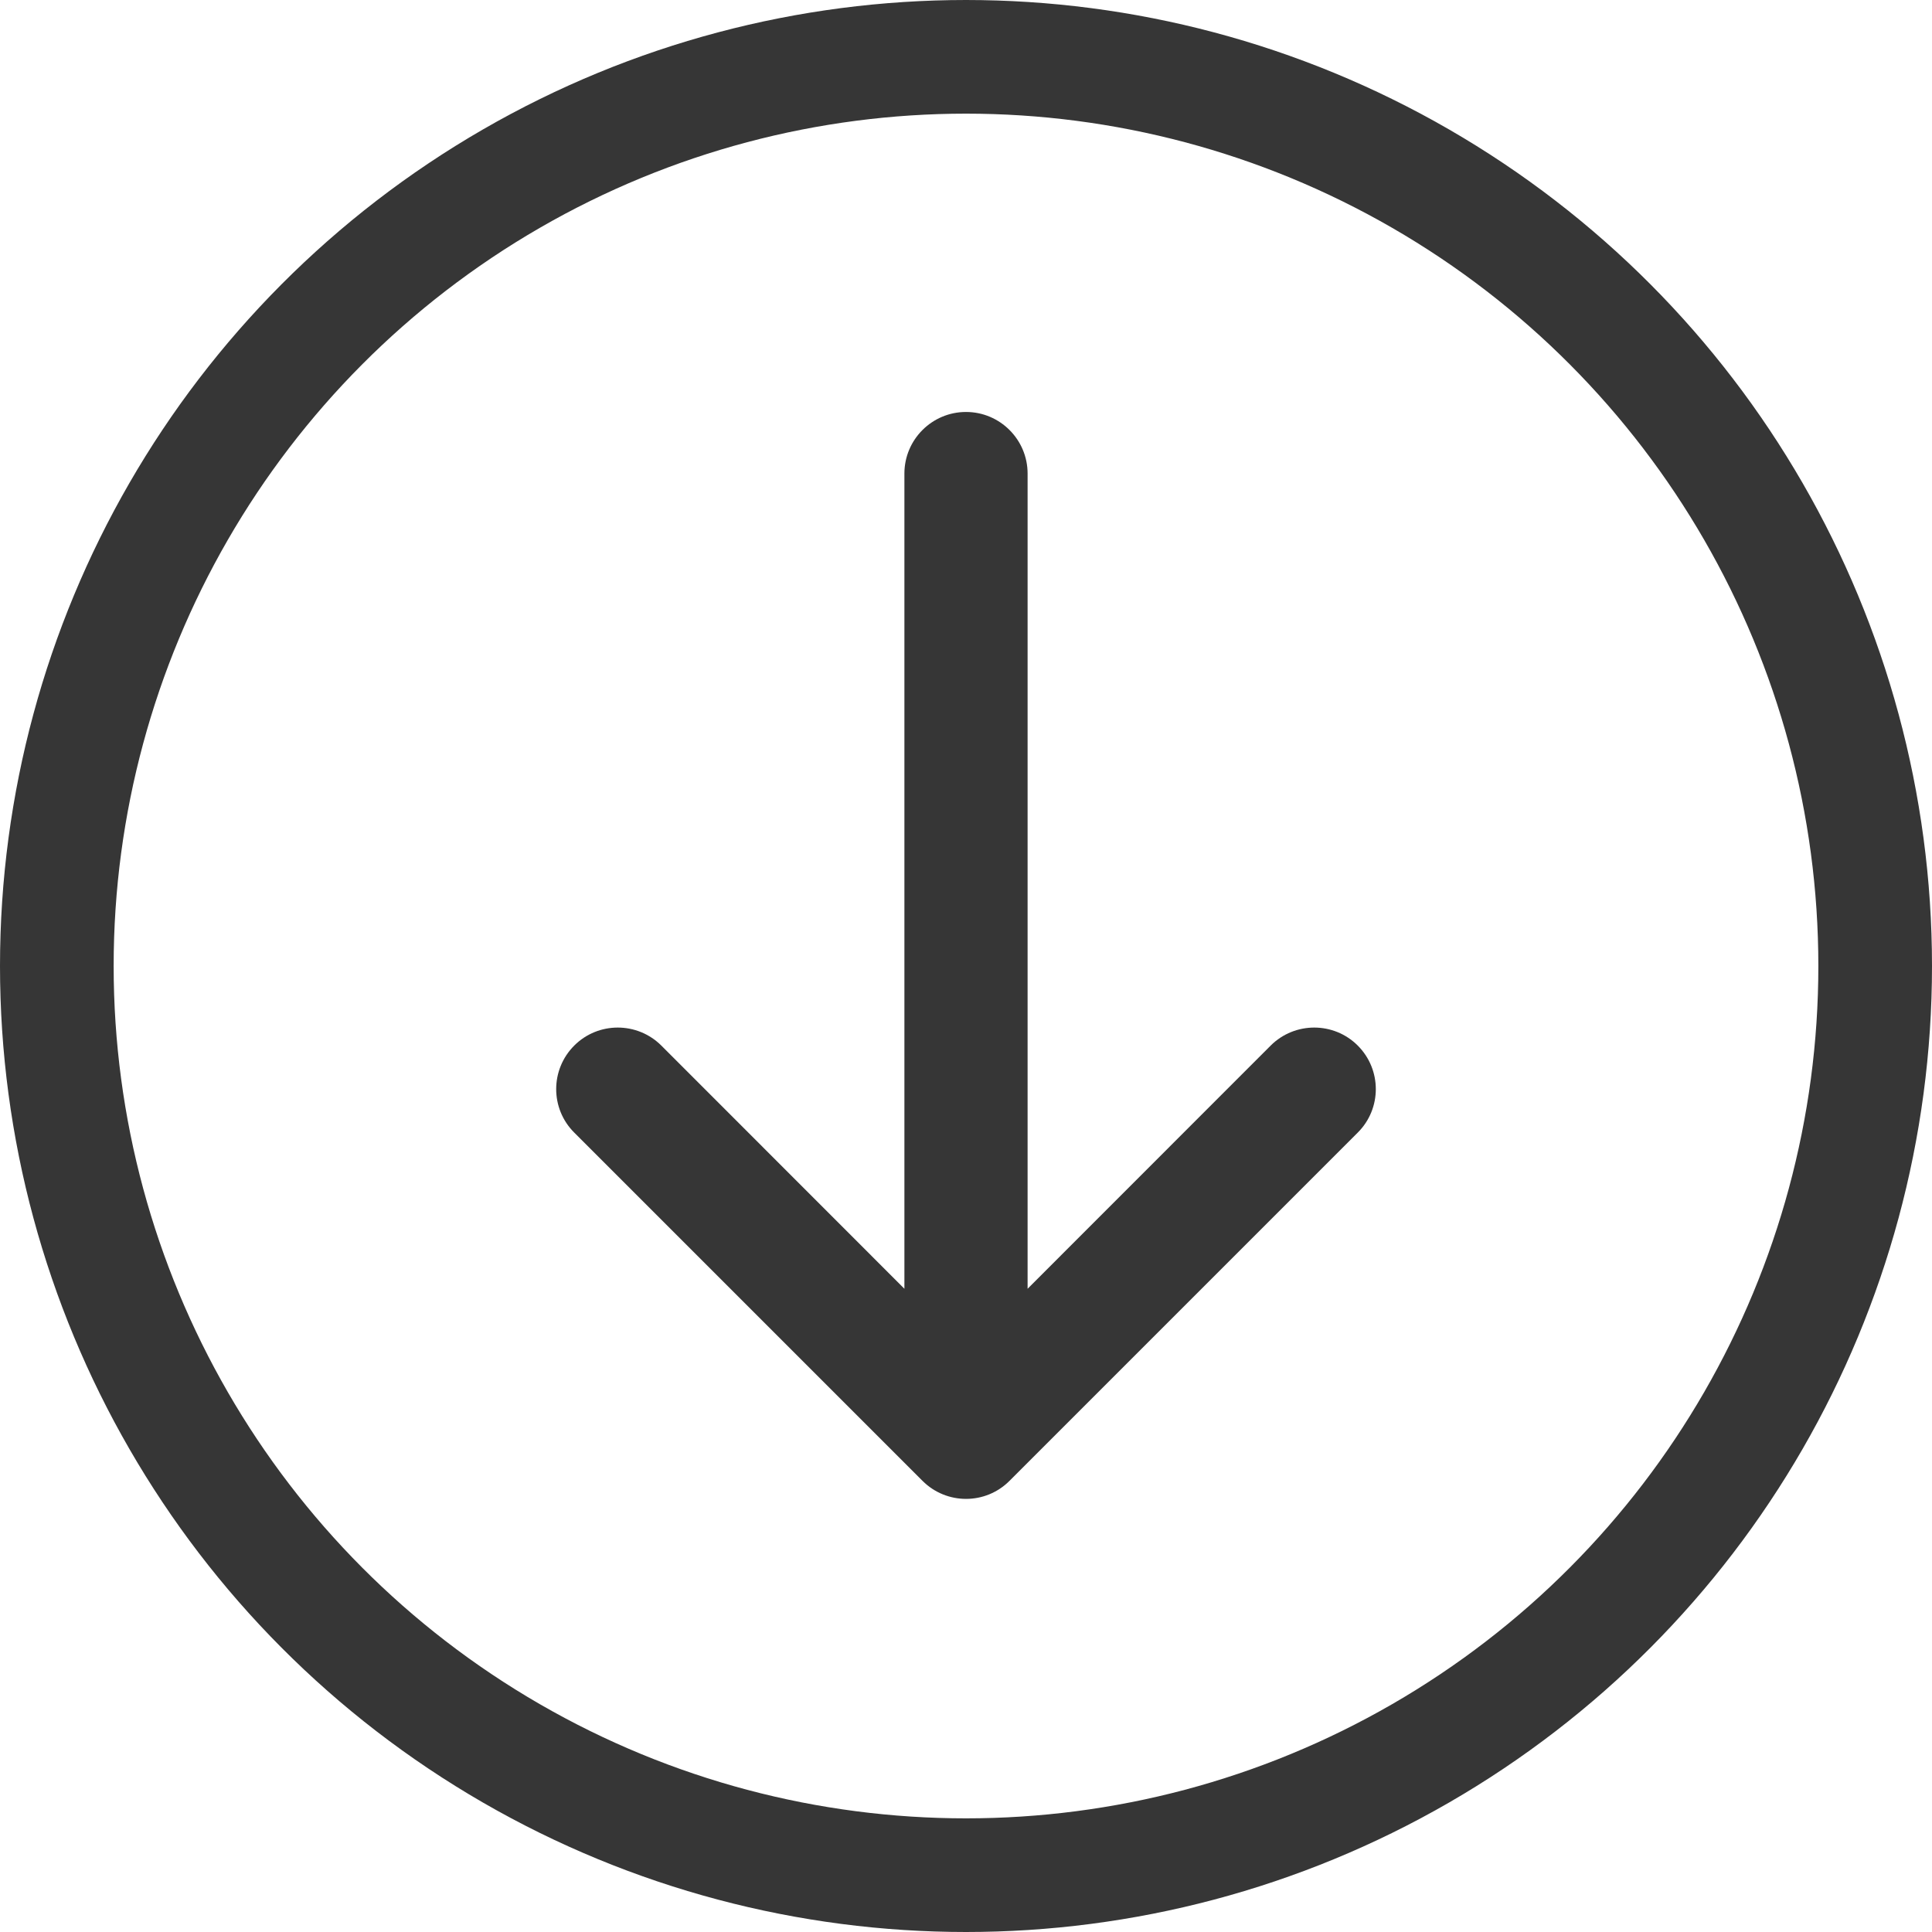 <svg width="17" height="17" viewBox="0 0 17 17" fill="none" xmlns="http://www.w3.org/2000/svg">
<path d="M7.958 11.34L5.819 9.2C5.607 8.989 5.264 8.989 5.053 9.2C4.841 9.412 4.841 9.755 5.053 9.966L8.117 13.03C8.329 13.242 8.672 13.242 8.883 13.03L11.947 9.966C12.159 9.755 12.159 9.412 11.947 9.2C11.736 8.989 11.393 8.989 11.181 9.2L9.042 11.34V4.167C9.042 3.868 8.799 3.625 8.5 3.625C8.201 3.625 7.958 3.868 7.958 4.167L7.958 11.34Z" fill="#363636"/>
<circle cx="8.5" cy="8.5" r="8" stroke="#363636"/>
</svg>
